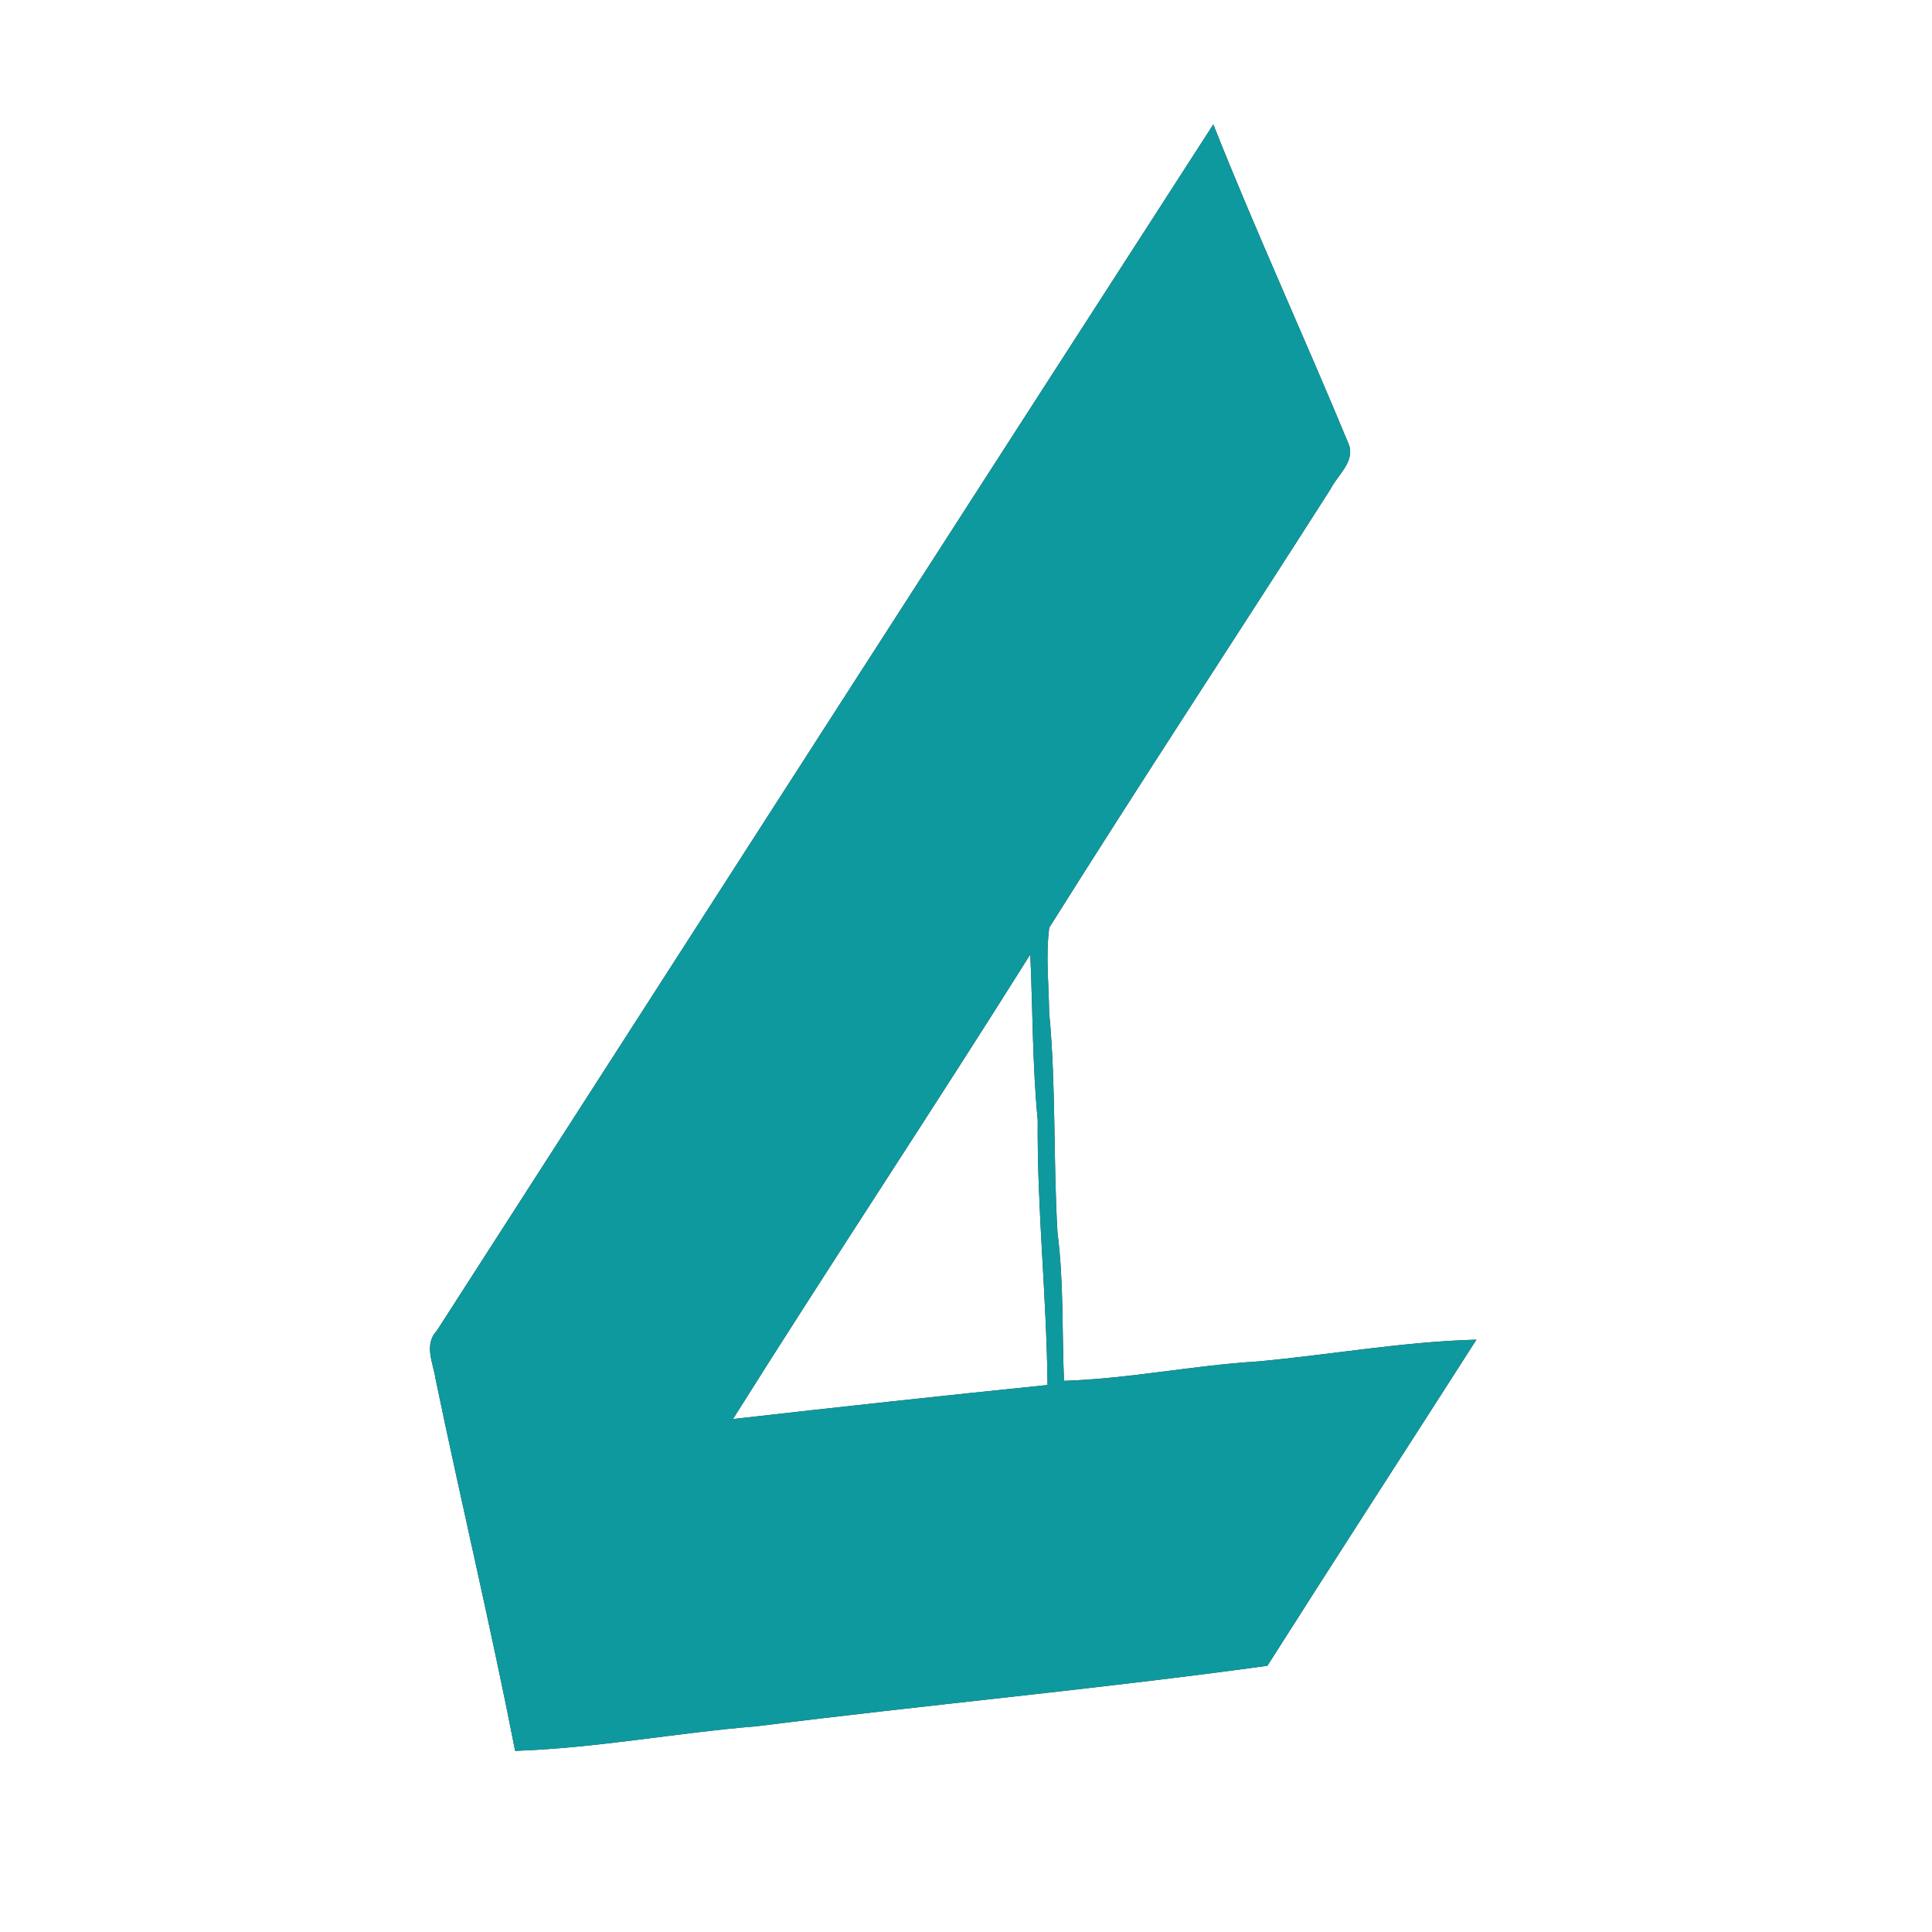 <?xml version="1.0" encoding="UTF-8" ?>
<!DOCTYPE svg PUBLIC "-//W3C//DTD SVG 1.1//EN" "http://www.w3.org/Graphics/SVG/1.1/DTD/svg11.dtd">
<svg width="250pt" height="250pt" viewBox="0 0 250 250" version="1.1" xmlns="http://www.w3.org/2000/svg">
<rect x="0" y="0" width="250" height="250" fill="#333333" stroke="none"/>
<g id="#ffffffff">
<path fill="#ffffff" opacity="1.00" d=" M 0.00 0.00 L 250.00 0.00 L 250.00 250.00 L 0.00 250.00 L 0.00 0.00 M 56.52 172.20 C 54.82 174.00 56.05 176.37 56.36 178.42 C 59.69 194.49 63.51 210.46 66.66 226.56 C 77.16 226.21 87.52 224.22 97.99 223.37 C 119.97 220.60 142.08 218.57 164.00 215.55 C 172.95 201.44 182.05 187.43 191.05 173.35 C 181.58 173.61 172.23 175.29 162.80 176.17 C 154.39 176.67 146.10 178.41 137.68 178.68 C 137.41 172.30 137.66 165.89 136.84 159.54 C 136.28 150.04 136.66 140.50 135.76 131.02 C 135.71 127.37 135.30 123.67 135.77 120.04 C 147.72 101.00 160.09 82.22 172.18 63.27 C 173.11 61.44 175.41 59.67 174.51 57.45 C 168.79 43.62 162.52 30.01 157.00 16.10 C 123.45 68.10 89.98 120.15 56.52 172.20 Z" />
<path fill="#ffffff" opacity="1.00" d=" M 94.85 183.62 C 107.50 163.47 120.68 143.65 133.32 123.50 C 133.64 130.65 133.59 137.81 134.28 144.94 C 134.18 156.39 135.44 167.78 135.55 179.22 C 121.98 180.60 108.41 182.08 94.85 183.62 Z" />
</g>
<g id="#0e999eff">
<path fill="#0e999e" opacity="1.00" d=" M 56.52 172.20 C 89.98 120.15 123.45 68.10 157.00 16.10 C 162.52 30.01 168.79 43.62 174.51 57.45 C 175.41 59.67 173.11 61.44 172.18 63.27 C 160.09 82.22 147.72 101.00 135.77 120.04 C 135.30 123.67 135.71 127.37 135.76 131.02 C 136.66 140.50 136.28 150.04 136.84 159.54 C 137.66 165.89 137.41 172.30 137.68 178.68 C 146.10 178.41 154.39 176.67 162.80 176.17 C 172.23 175.29 181.58 173.61 191.05 173.35 C 182.05 187.43 172.95 201.44 164.00 215.55 C 142.08 218.57 119.97 220.60 97.99 223.37 C 87.52 224.22 77.16 226.21 66.66 226.56 C 63.51 210.46 59.69 194.49 56.36 178.42 C 56.05 176.37 54.82 174.00 56.52 172.20 M 94.85 183.62 C 108.41 182.08 121.98 180.60 135.55 179.22 C 135.44 167.78 134.18 156.39 134.28 144.94 C 133.59 137.81 133.64 130.65 133.32 123.50 C 120.68 143.65 107.50 163.47 94.85 183.62 Z" />
</g>
</svg>
